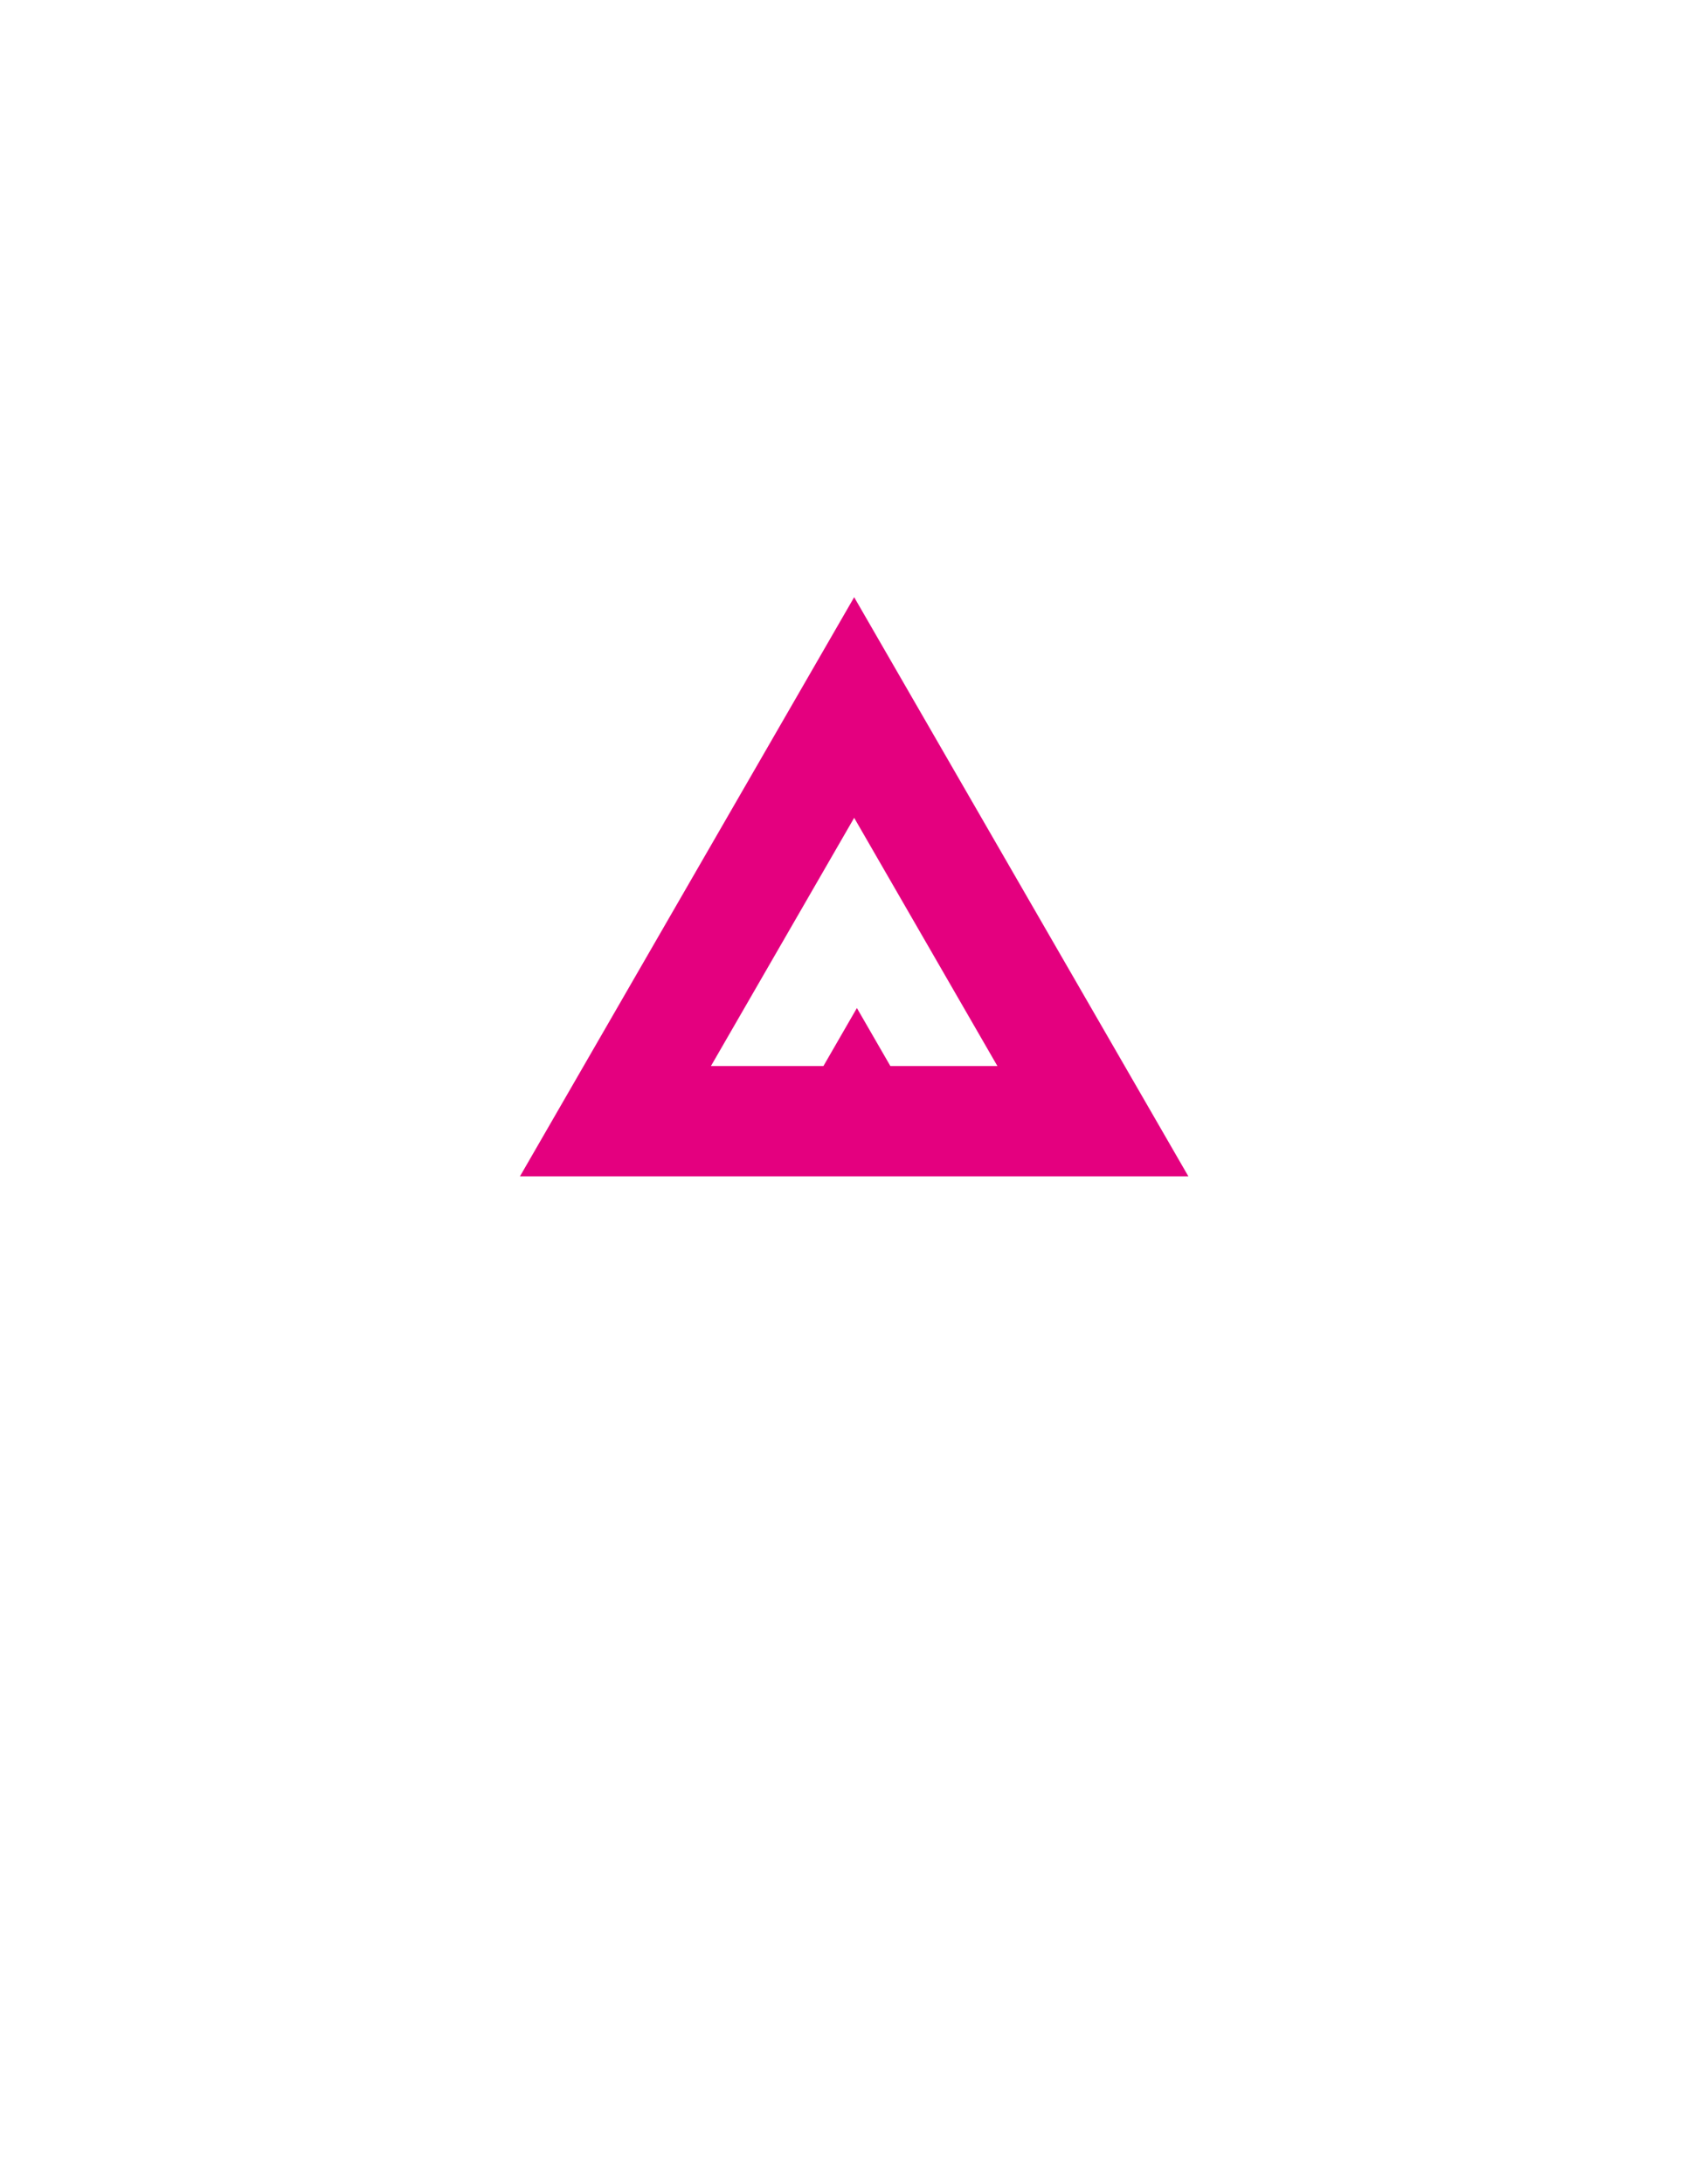 <?xml version="1.0" encoding="utf-8"?>
<!-- Generator: Adobe Illustrator 25.0.0, SVG Export Plug-In . SVG Version: 6.00 Build 0)  -->
<svg version="1.1" id="Layer_1" xmlns="http://www.w3.org/2000/svg" xmlns:xlink="http://www.w3.org/1999/xlink" x="0px" y="0px"
	 viewBox="0 0 612 792" style="enable-background:new 0 0 612 792;" xml:space="preserve">
<style type="text/css">
	.st0{fill:none;stroke:#E4007F;stroke-width:40;stroke-miterlimit:10;}
	.st1{fill:#E4007F;}
</style>
<polygon class="st0" points="309.87,256.55 223.27,406.55 396.47,406.55 "/>
<polygon class="st1" points="310.86,365.52 292.32,397.63 329.4,397.63 "/>
</svg>
